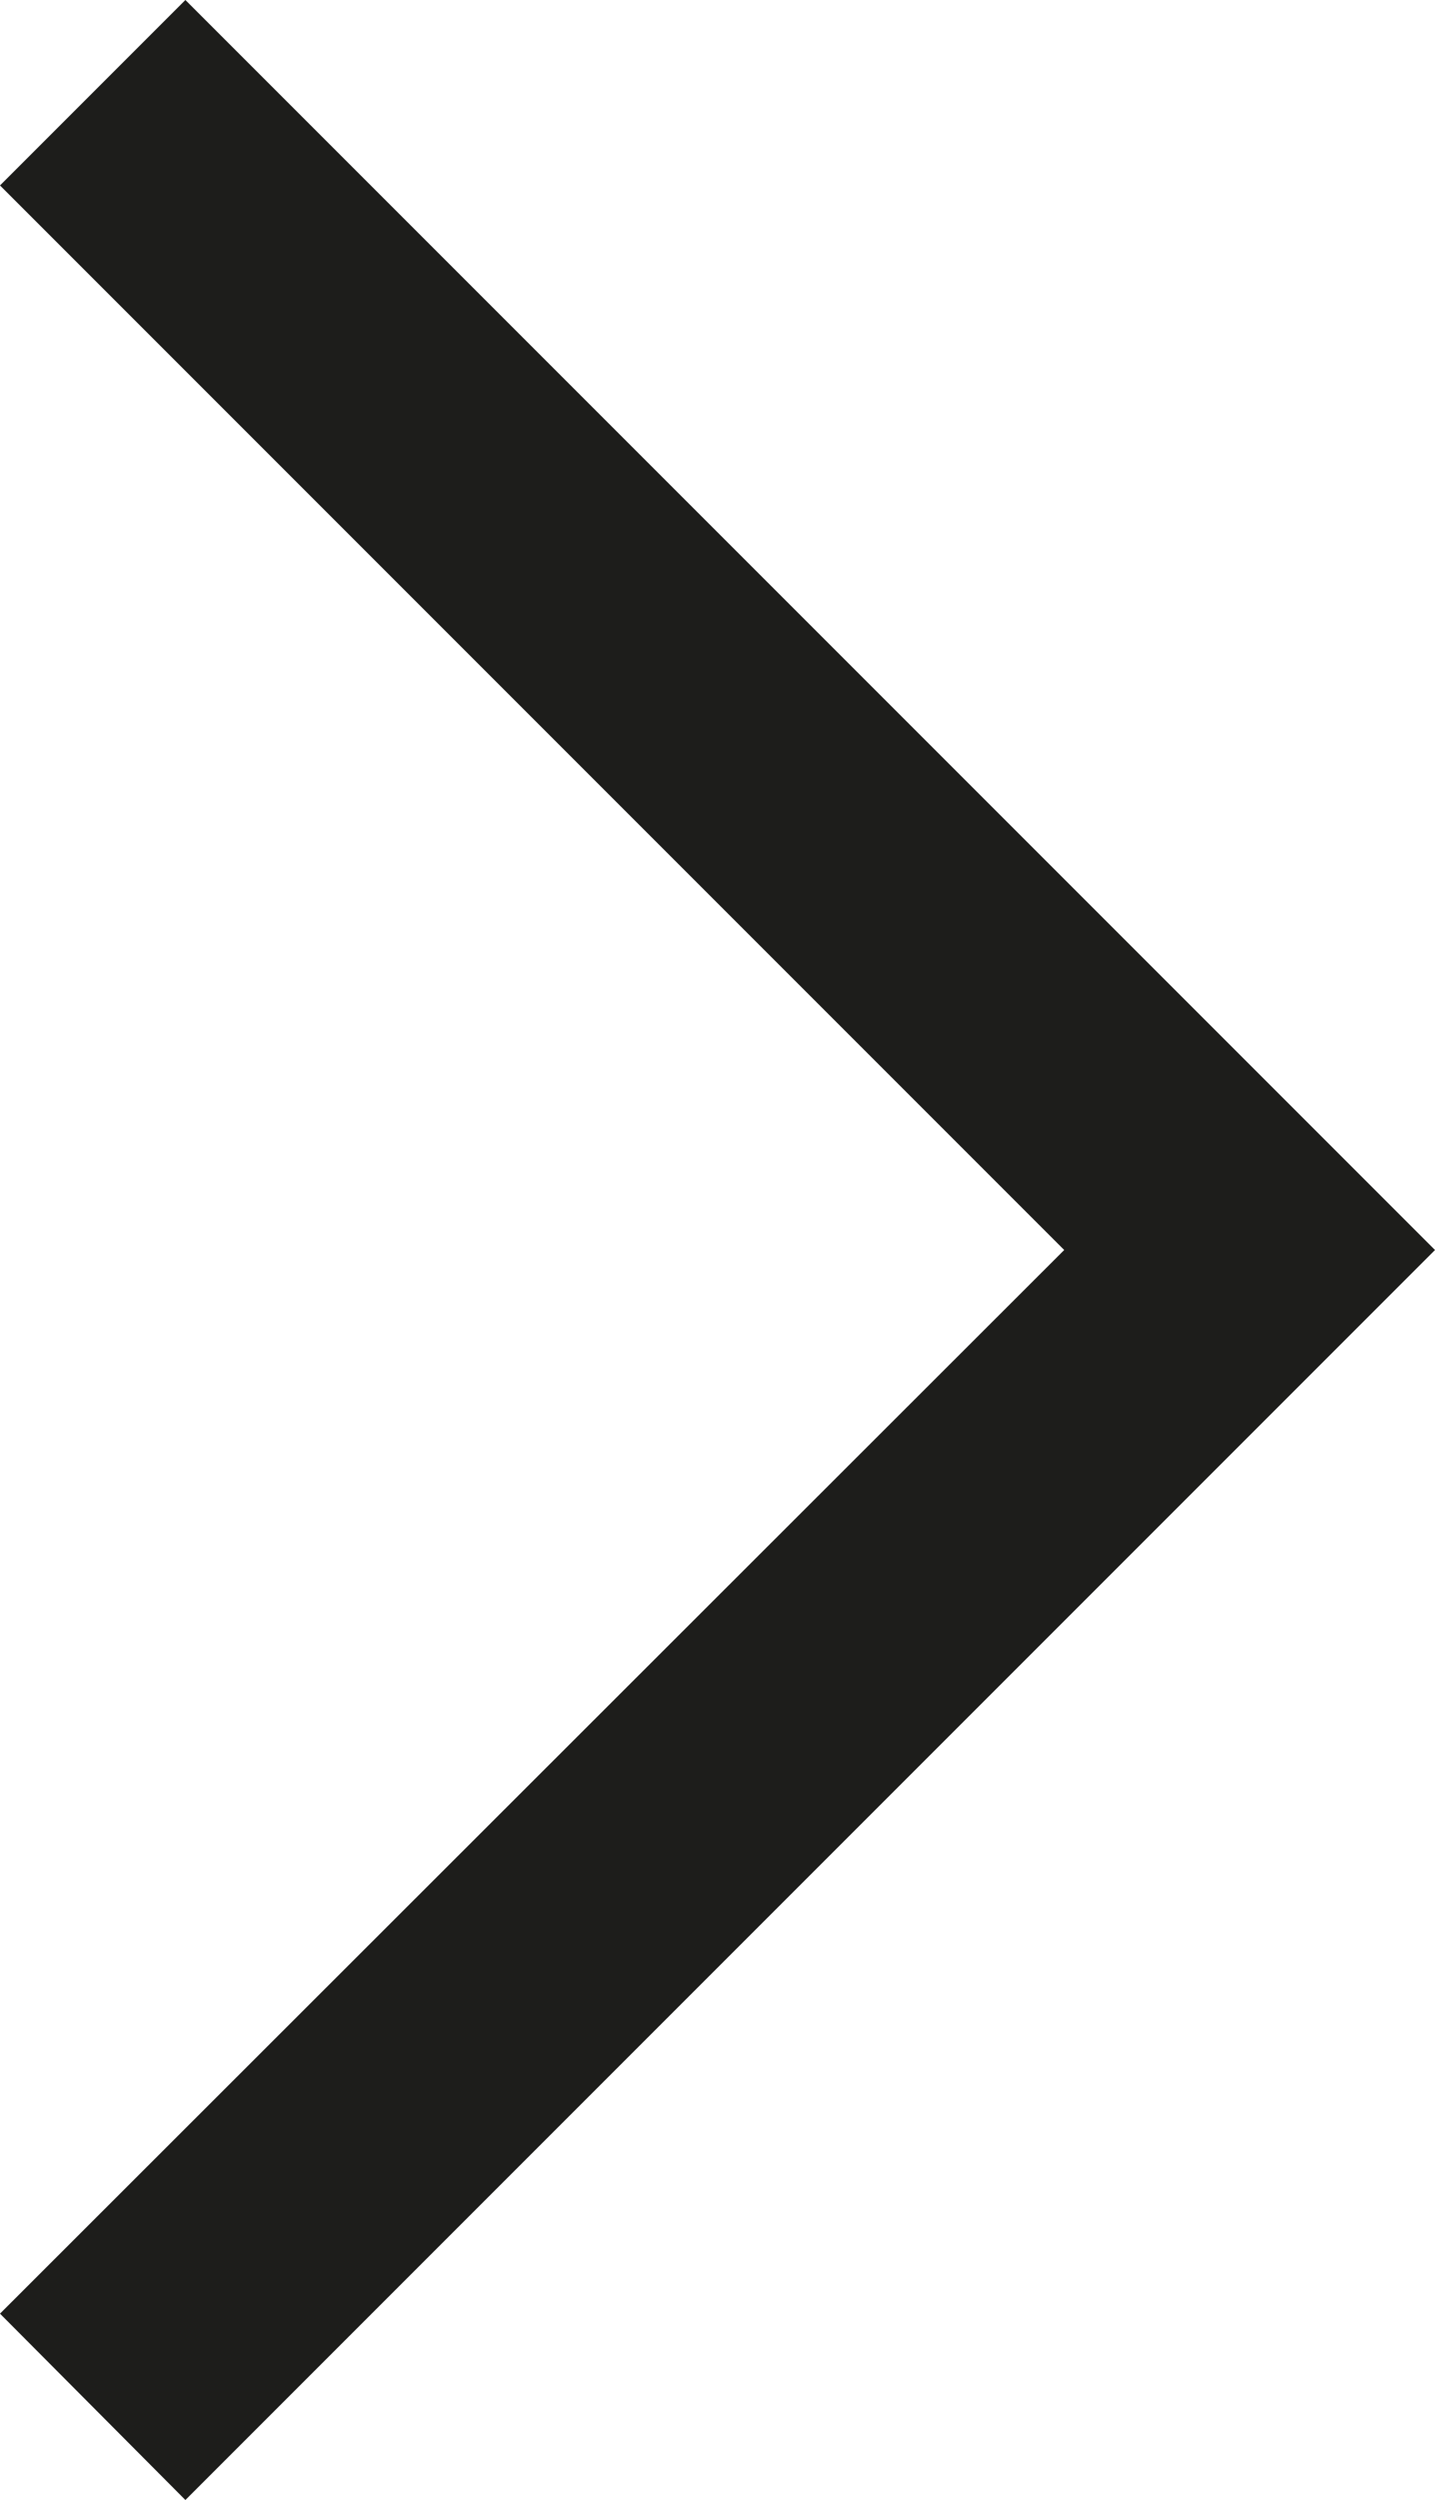 <svg xmlns="http://www.w3.org/2000/svg" viewBox="0 0 15.79 27.5">
  <g id="Arrows_A_Lupa" data-name="Arrows A + Lupa">
    <polygon points="2.04 0 0 2.04 11.71 13.75 0 25.45 2.04 27.5 15.79 13.75 2.04 0" style="fill: #1d1d1b"/>
  </g>
</svg>
